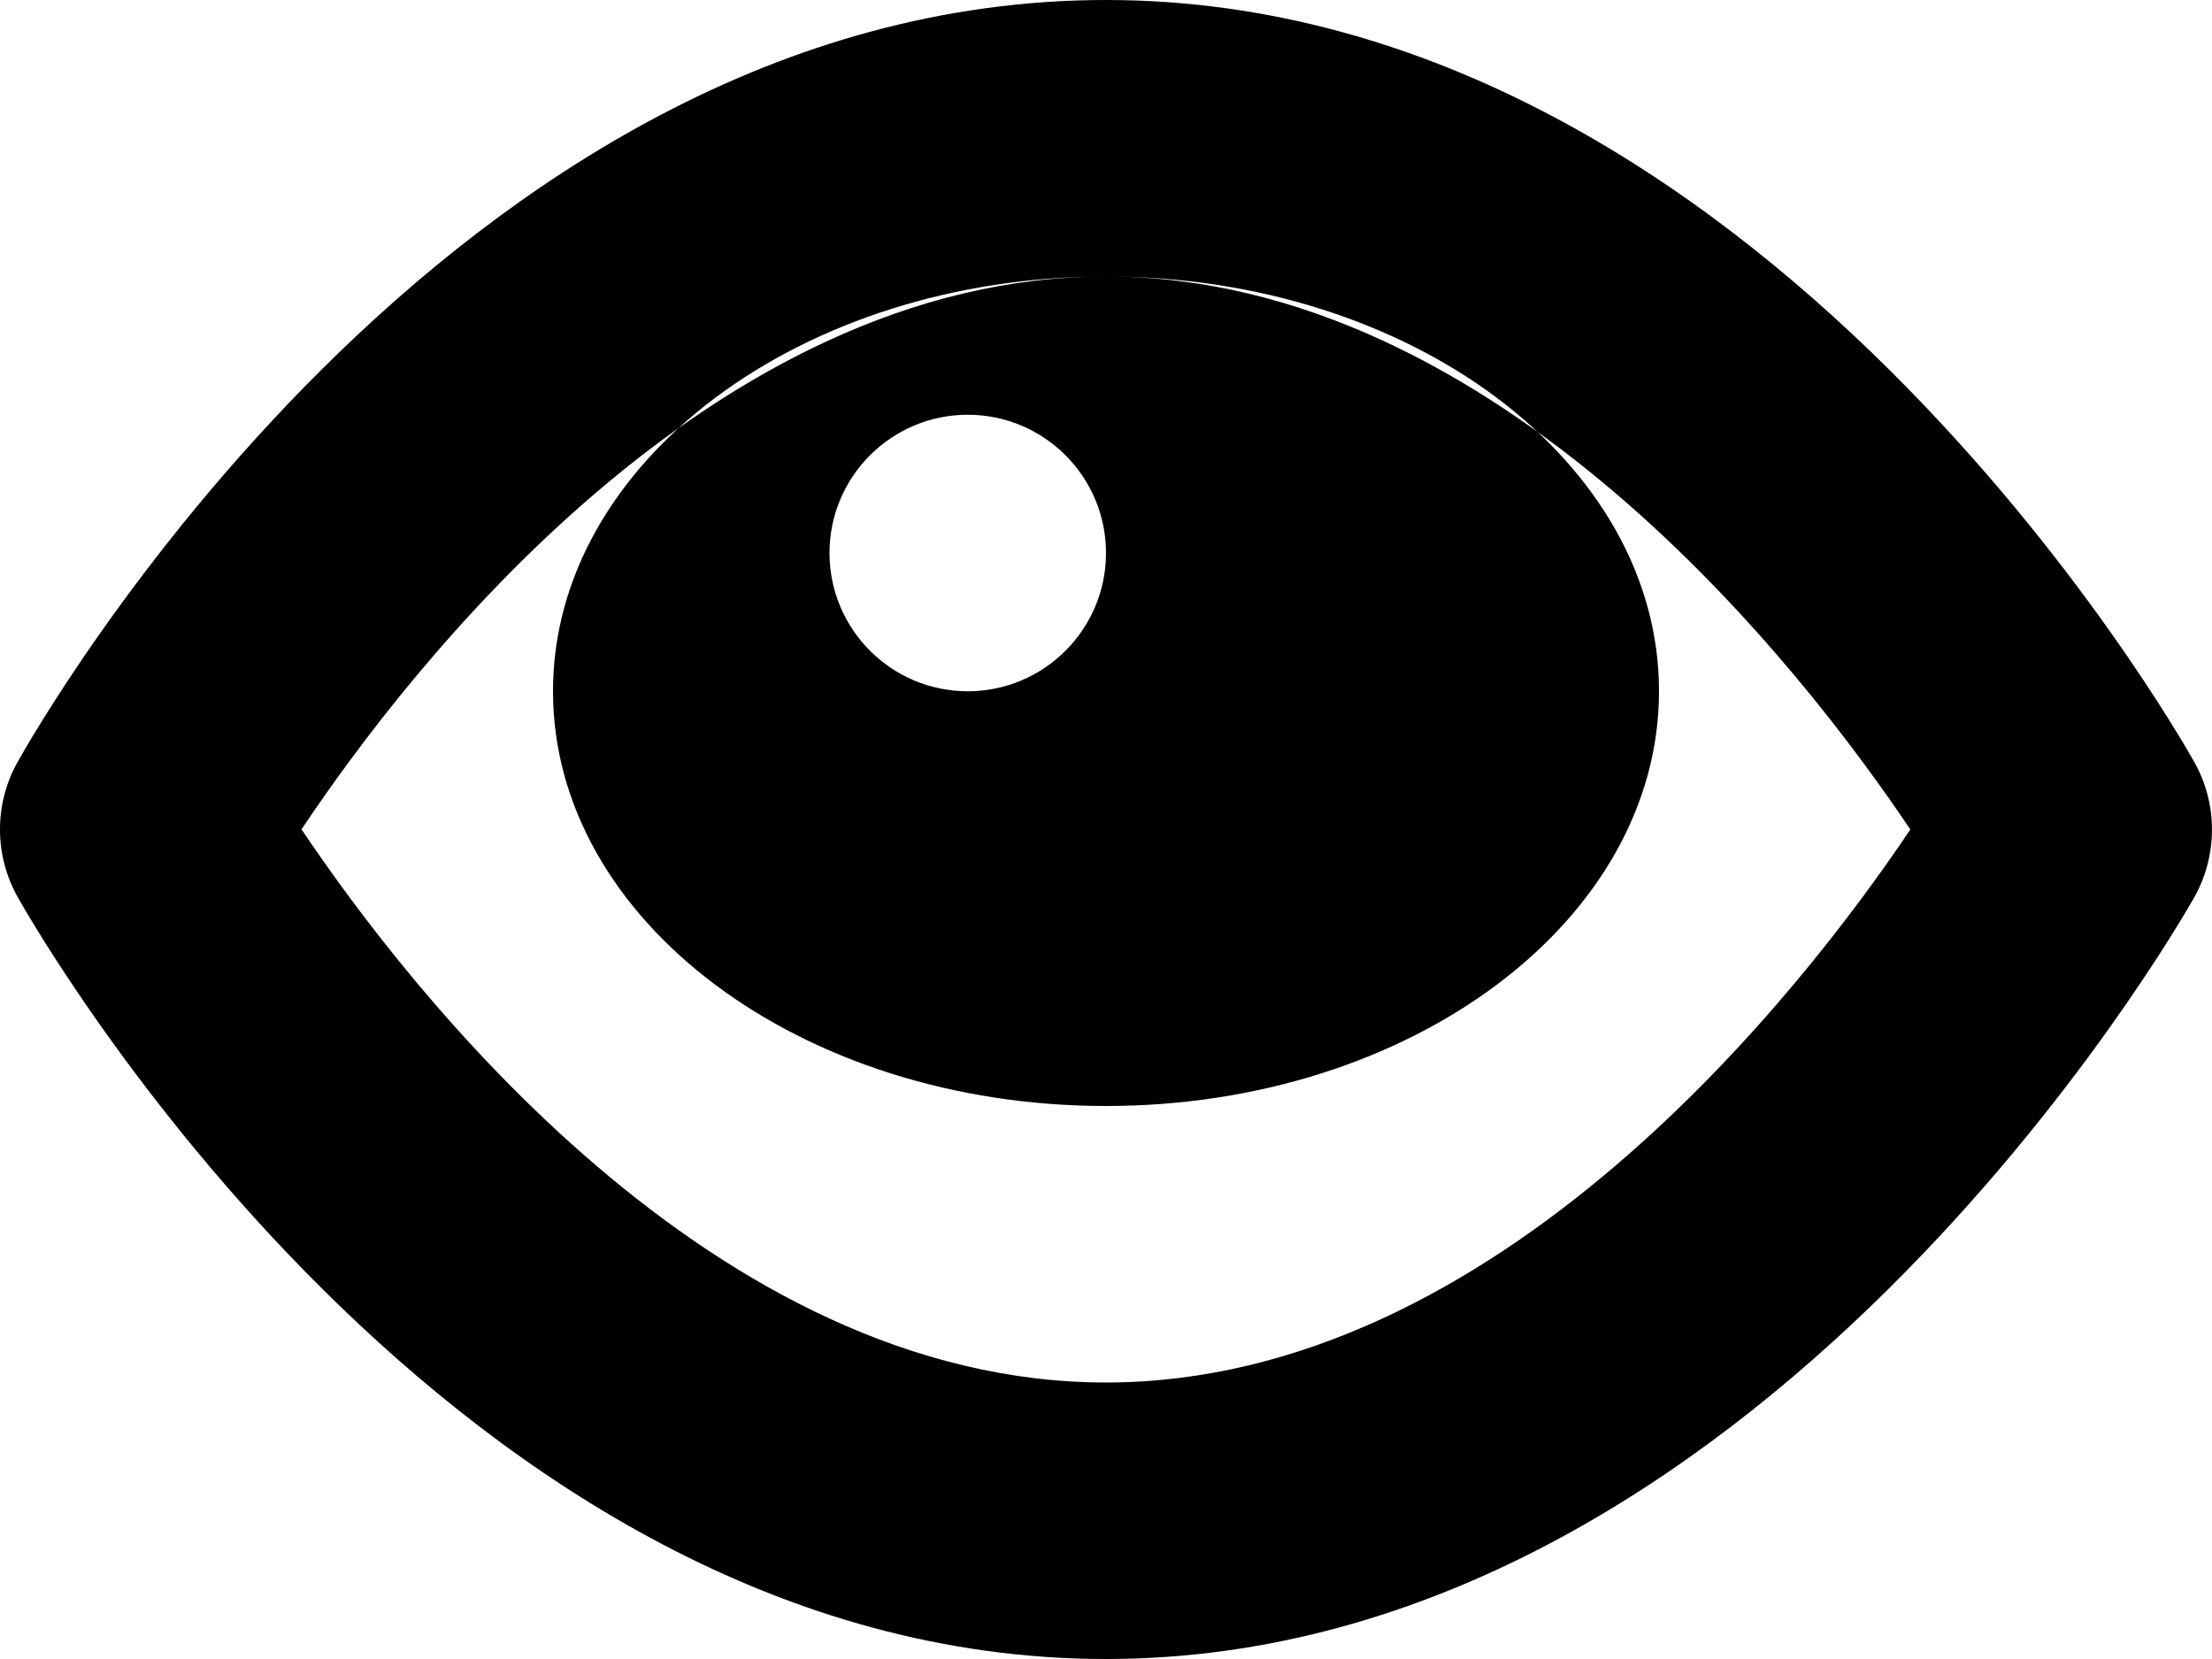 <svg xmlns:xlink="http://www.w3.org/1999/xlink" width="16px" height="12px" viewBox="0 0 16 12" version="1.1" xmlns="http://www.w3.org/2000/svg">
    <defs>
        <path d="M12,8 C14.839,8 17.036,10.835 17.818,12 C17.034,13.166 14.837,16 12,16 C9.159,16 6.962,13.162 6.181,11.999 C6.958,10.835 9.146,8 12,8 M12,18 C7.269,18 4.254,12.713 4.128,12.489 C3.958,12.186 3.957,11.817 4.126,11.514 C4.251,11.289 7.245,6 12,6 C16.731,6 19.746,11.287 19.872,11.512 C20.043,11.816 20.042,12.188 19.871,12.492 C19.744,12.716 16.707,18 12,18 Z M12,14 C14.209,14 16,12.657 16,11 C16,9.343 14.209,8 12,8 C9.791,8 8,9.343 8,11 C8,12.657 9.791,14 12,14 Z M11,11 C10.448,11 10,10.552 10,10 C10,9.448 10.448,9 11,9 C11.552,9 12,9.448 12,10 C12,10.552 11.552,11 11,11 Z" id="path-1"></path>
    </defs>
    <g id="All-screens" stroke="none" stroke-width="1" fill="none" fill-rule="evenodd">
        <g id="styleguides" transform="translate(-248, -3003)">
            <g id="Group-7" transform="translate(29, 2936)">
                <g id="icons-/-24px-/-show" transform="translate(215, 61)">
                    <rect id="container" fill-opacity="0" fill="#EAF6ED" x="0" y="0" width="24" height="24"></rect>
                    <use id="icon" fill="#000000" xlink:href="#path-1"></use>
                </g>
            </g>
        </g>
    </g>
</svg>